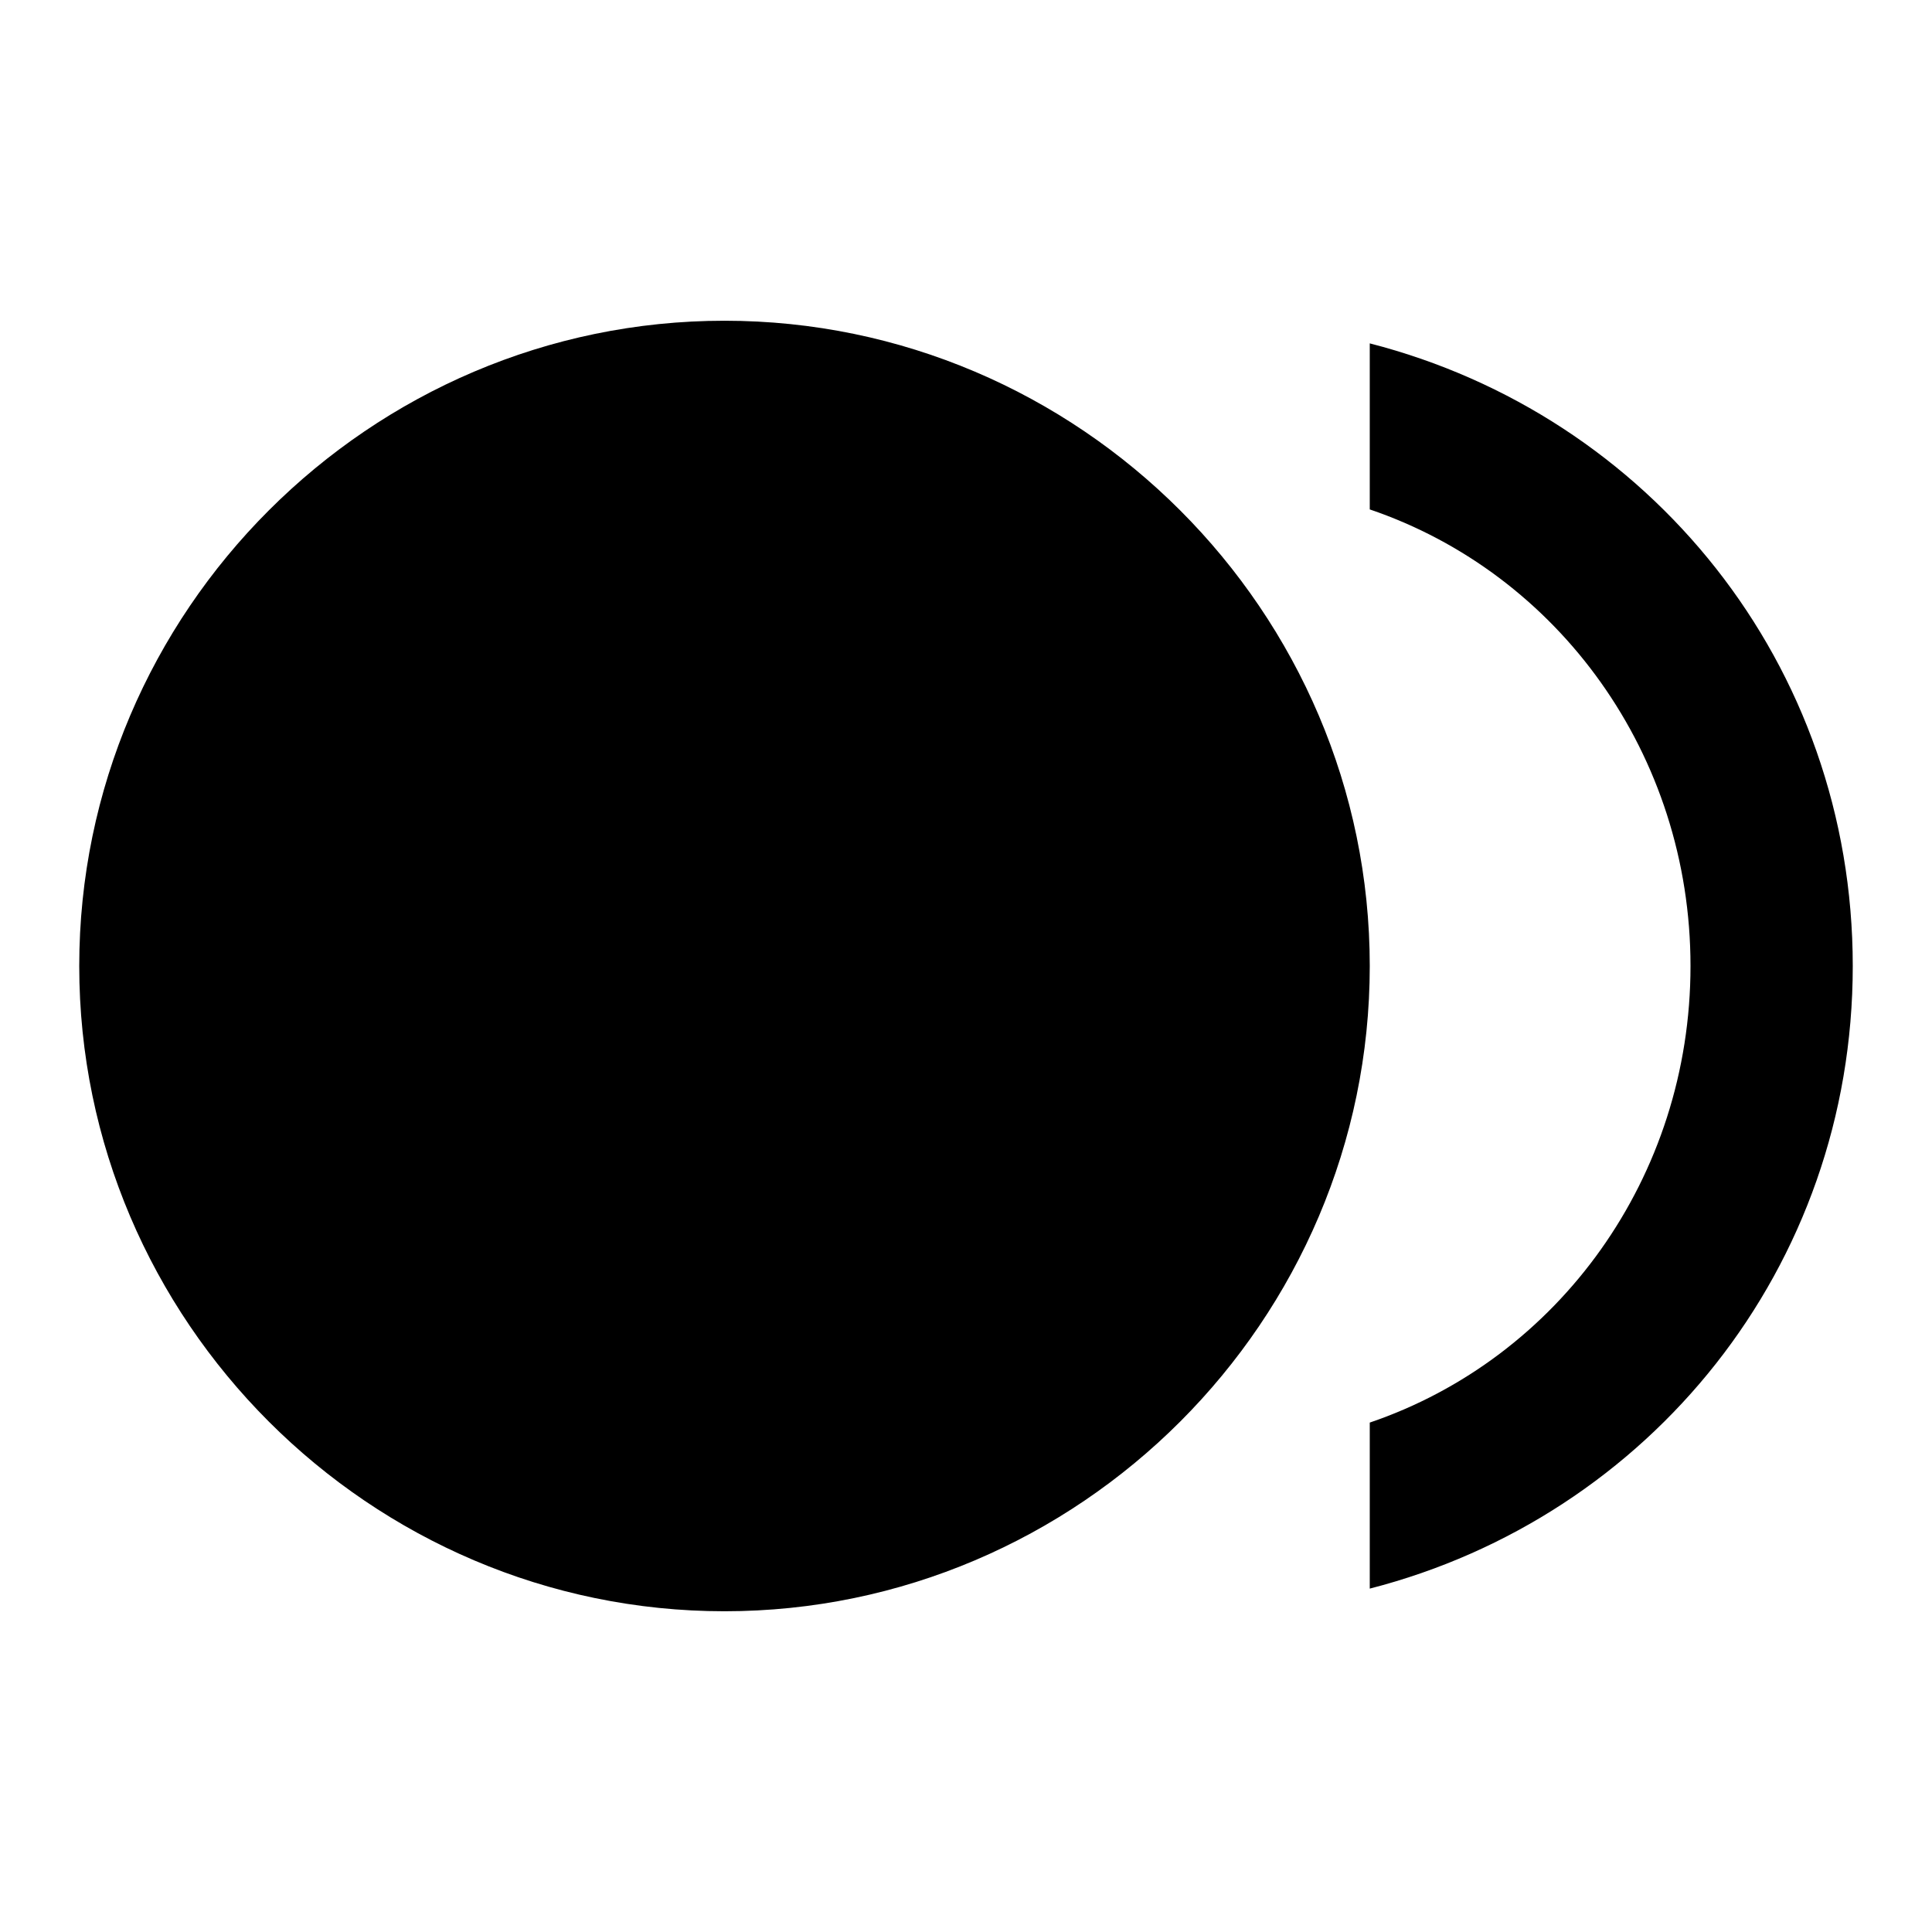<svg height="1000" width="1000" xmlns="http://www.w3.org/2000/svg"><path d="M708.986 177.732c144.532 37.11 250 166.016 250 322.267s-105.468 285.157 -250 322.266v-85.938C806.643 703.124 875.002 609.374 875.002 500S806.642 296.873 708.986 263.67v-85.938zM41.016 500C41.016 316.404 191.406 166.013 375 166.013S708.986 316.404 708.986 500 558.596 833.984 375.001 833.984 41.016 683.593 41.016 499.999z"/></svg>